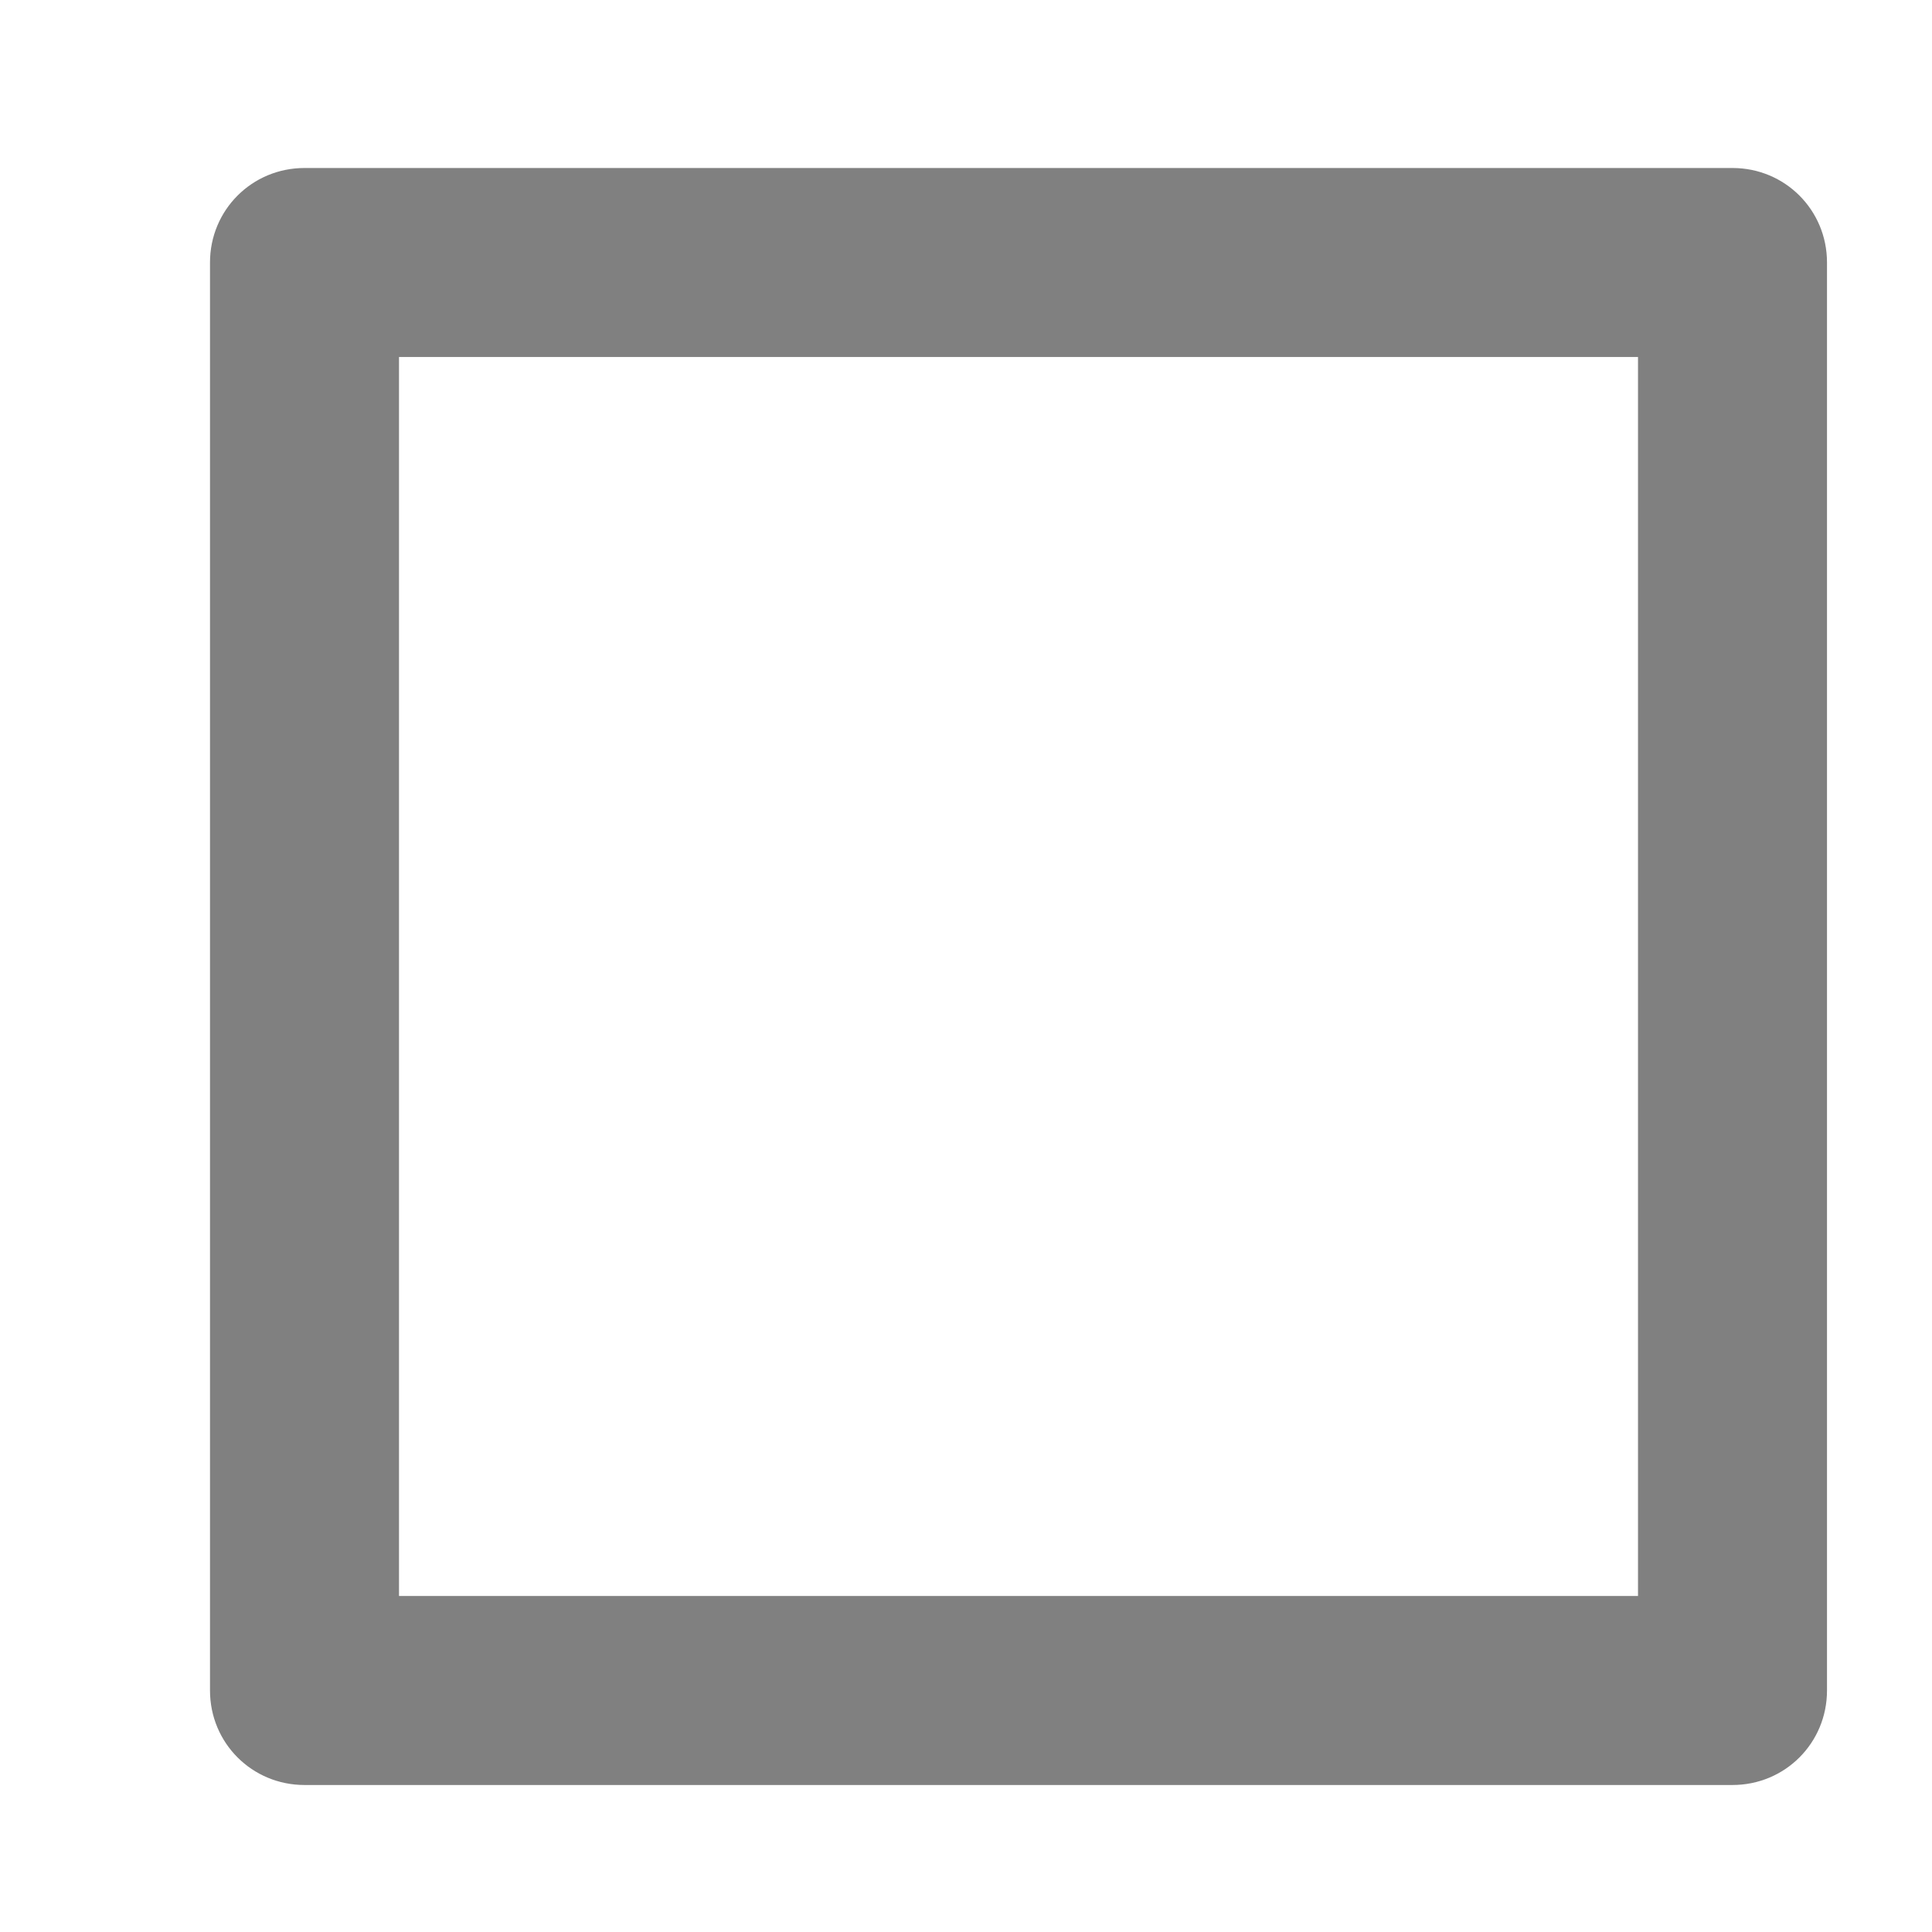 <?xml version="1.0" encoding="utf-8"?>
<!-- Generator: Adobe Illustrator 19.2.1, SVG Export Plug-In . SVG Version: 6.00 Build 0)  -->
<svg version="1.1" id="Layer_1" xmlns="http://www.w3.org/2000/svg" xmlns:xlink="http://www.w3.org/1999/xlink" x="0px" y="0px"
	 width="30px" height="30px" viewBox="-3 0 92 92" enable-background="new 0 0 92 92" xml:space="preserve">
<path id="XMLID_688_" fill="grey" d="M84,12.5C84,10,82,8,79.5,8h-68C9,8,7,10,7,12.5v68C7,83,9,85,11.5,85h68c2.5,0,4.5-2,4.5-4.5V12.5z M75,76
	H16V17h59V76z"/>
</svg>
